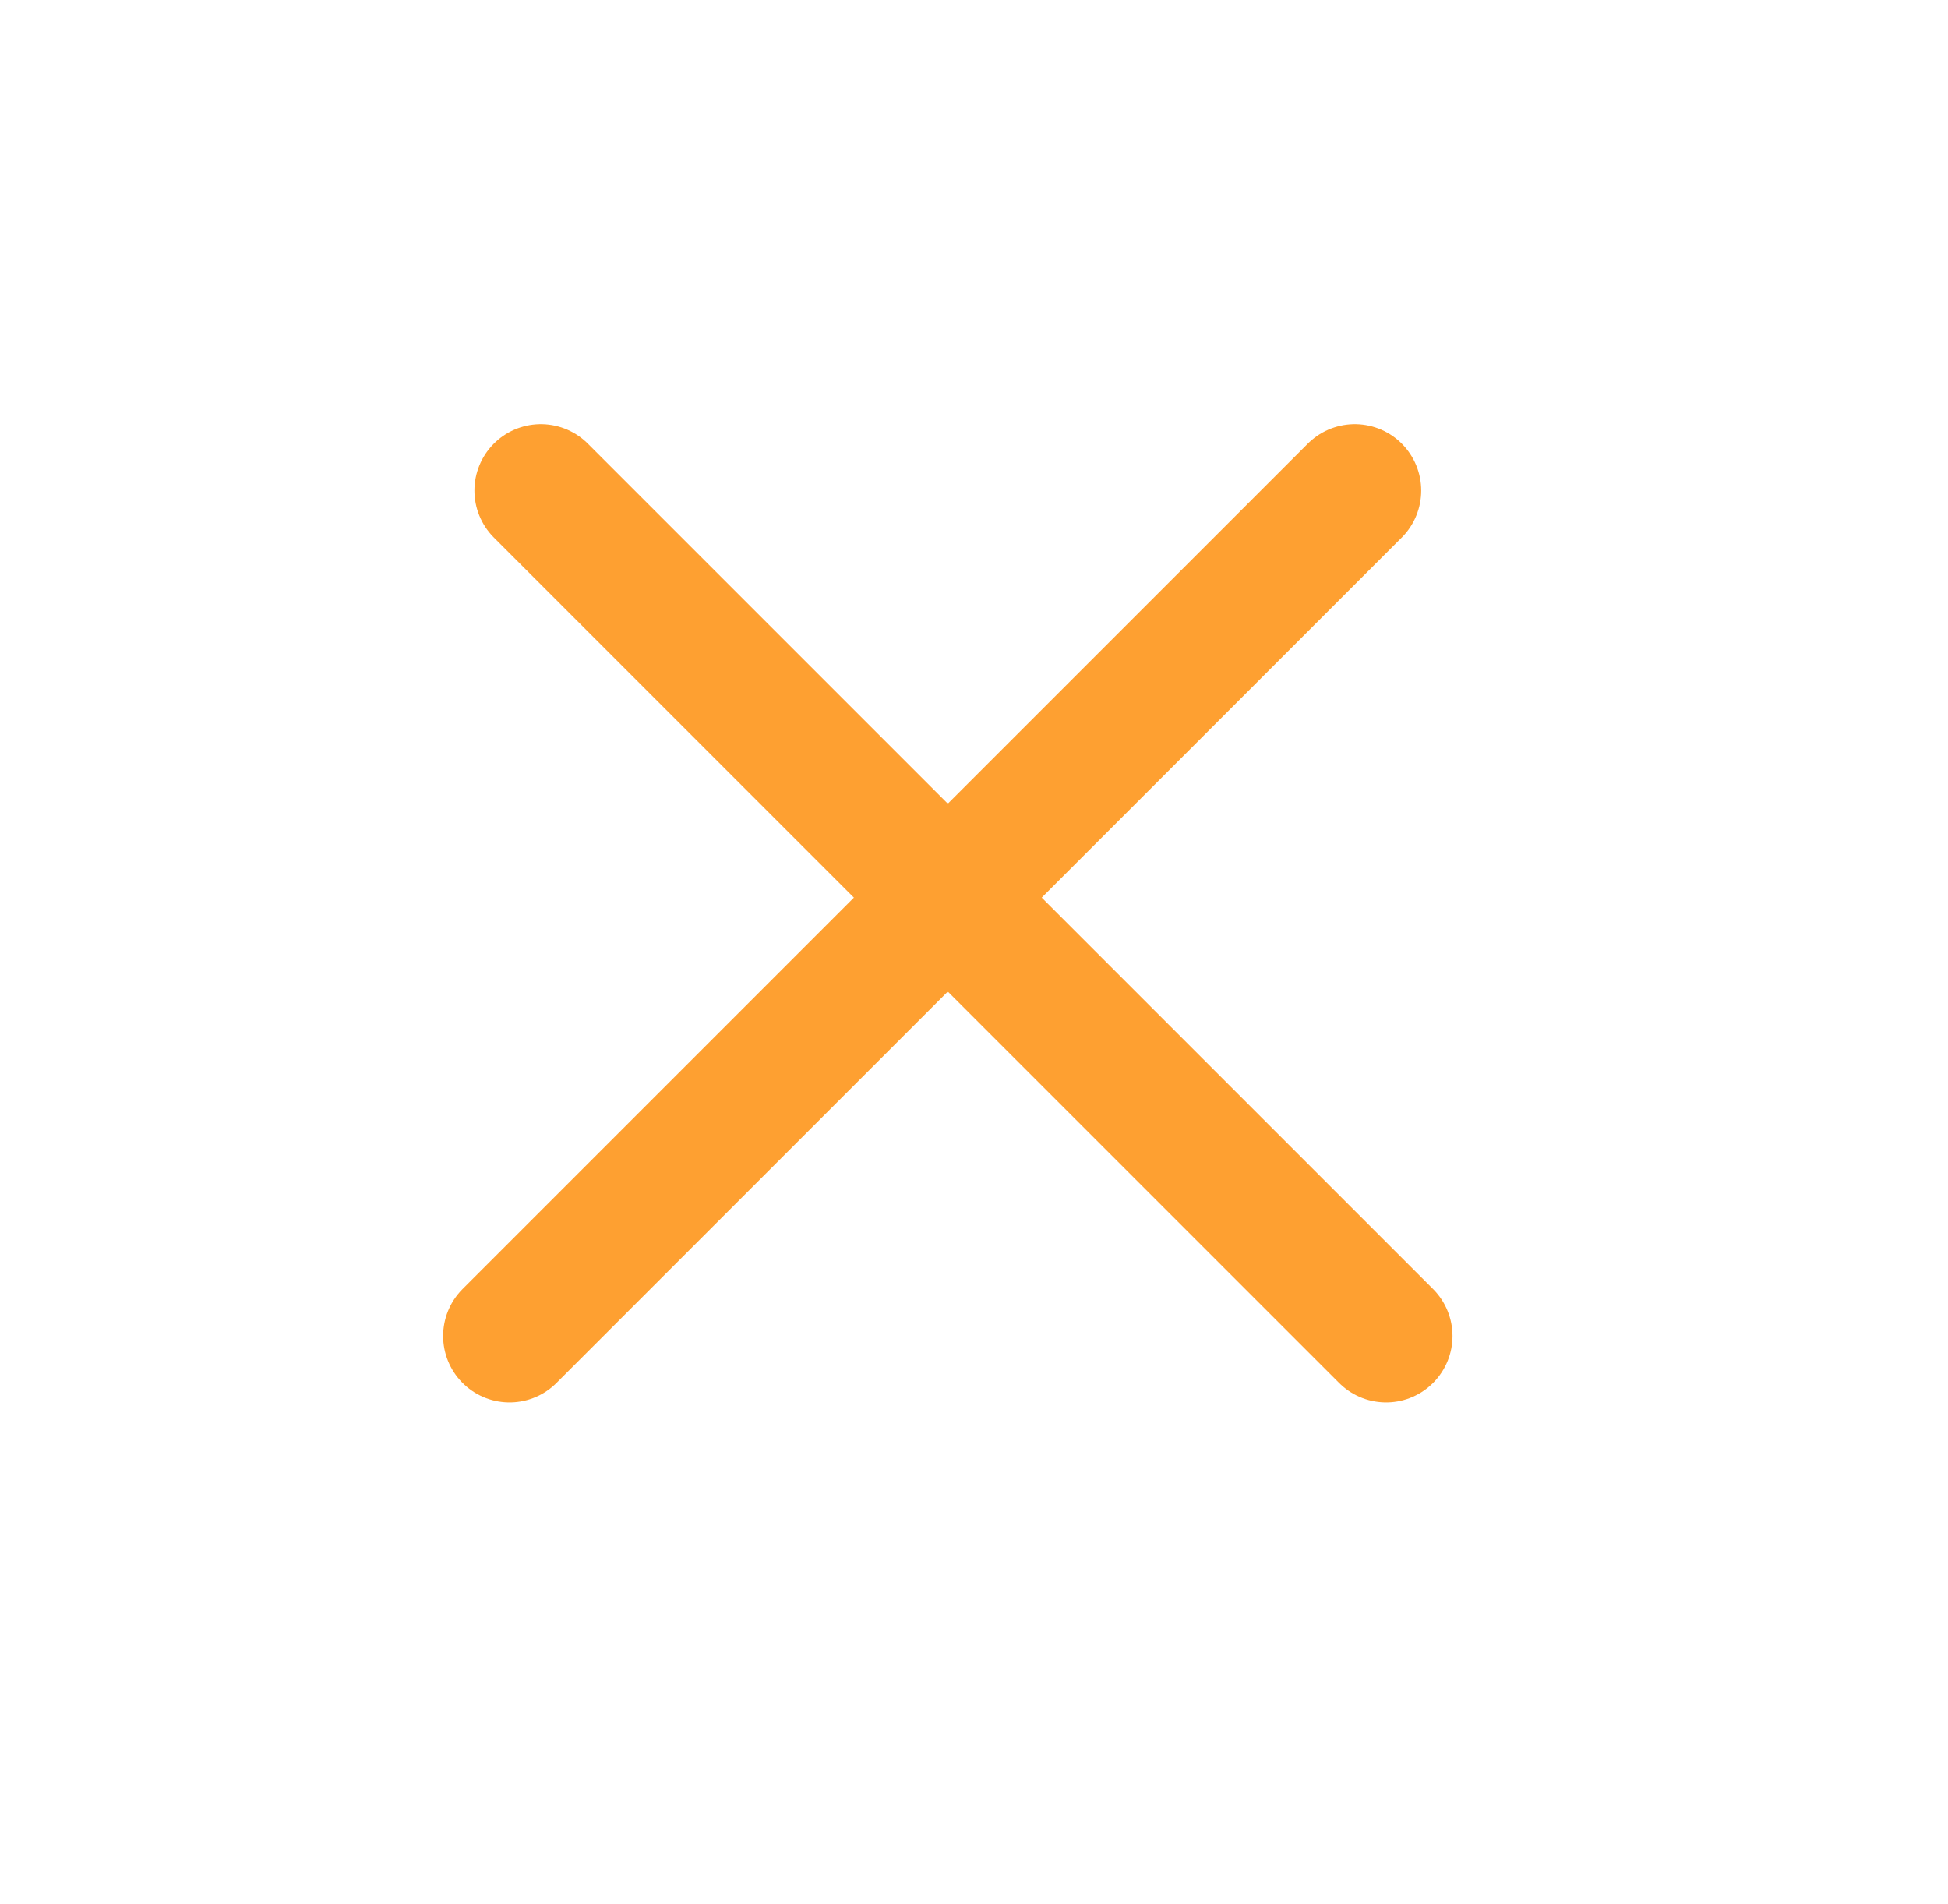 <svg width="44" height="43" viewBox="0 0 44 43" fill="none" xmlns="http://www.w3.org/2000/svg">
<path d="M11.509 30.17L30.601 11.078" stroke="#FEA031" stroke-width="3" stroke-linecap="round" stroke-linejoin="round"/>
<path d="M31.308 30.17L12.216 11.078" stroke="#FEA031" stroke-width="3" stroke-linecap="round" stroke-linejoin="round"/>
</svg>
